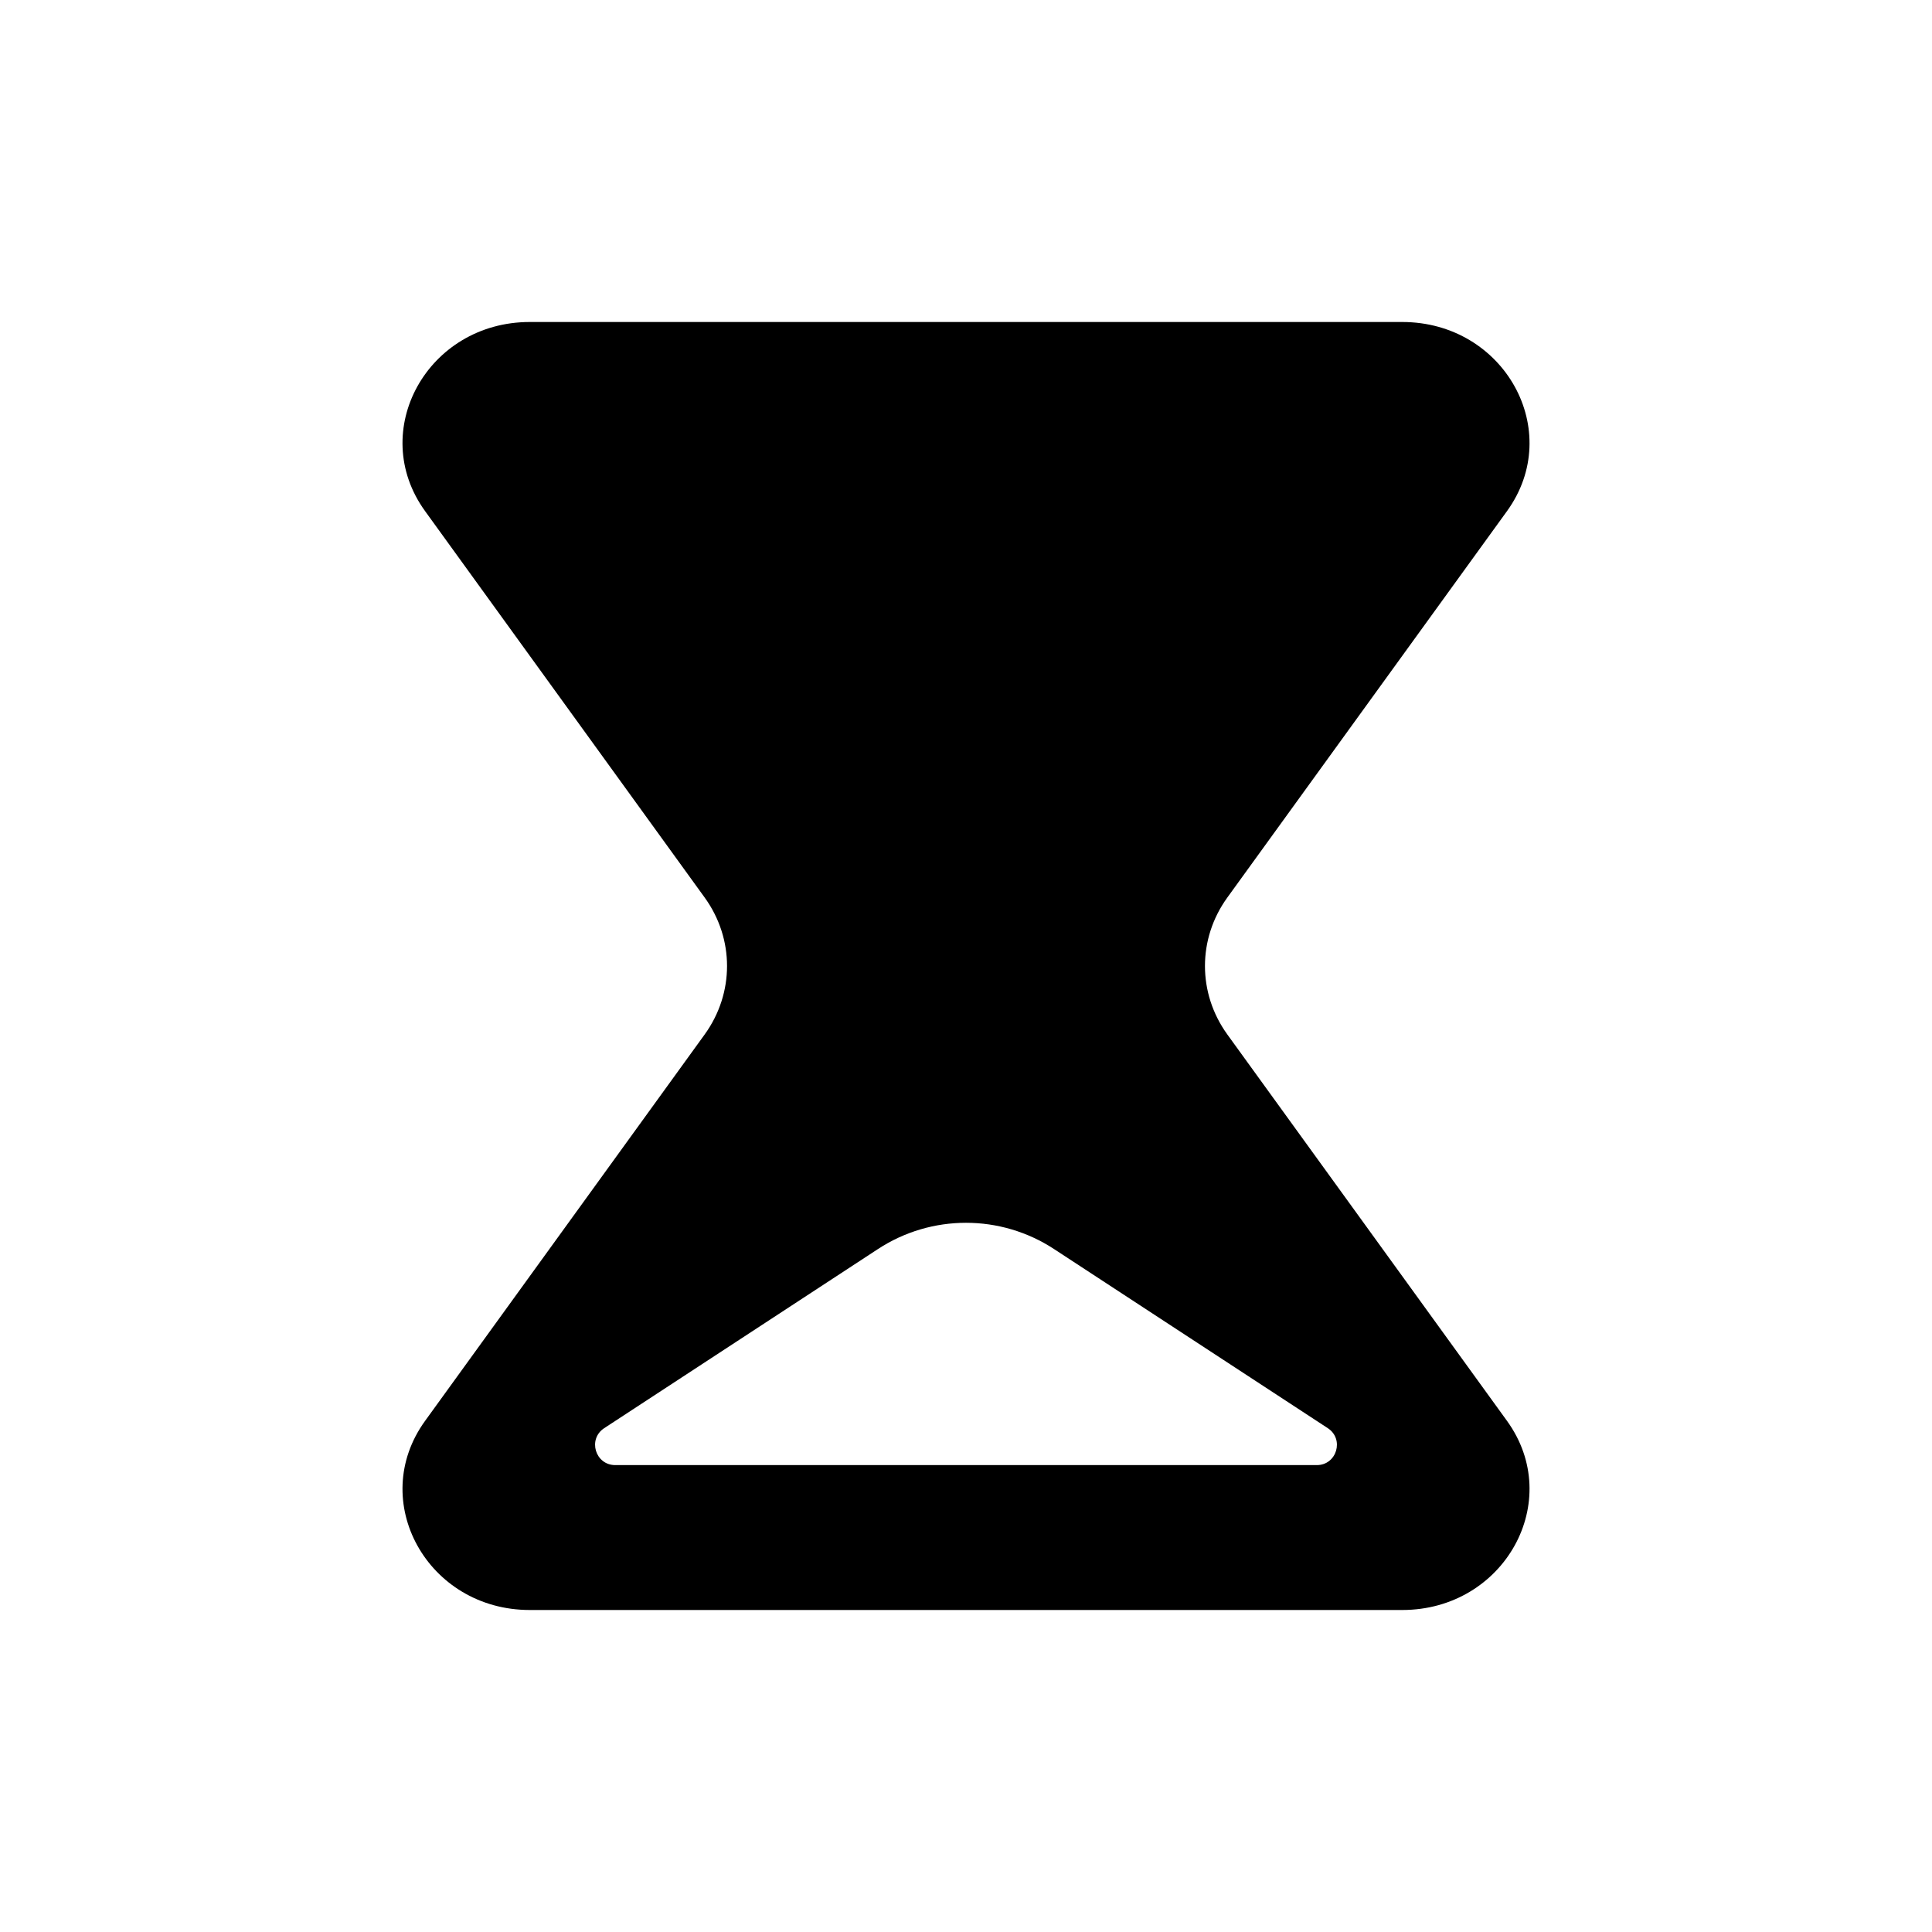 <svg width="24" height="24" viewBox="0 0 24 24" fill="none" xmlns="http://www.w3.org/2000/svg">
<path fill-rule="evenodd" clip-rule="evenodd" d="M6.581 4C5.31 4 4.56 5.355 5.281 6.35L8.754 11.15C9.124 11.662 9.124 12.338 8.754 12.85L5.281 17.65C4.56 18.645 5.31 20 6.581 20H17.419C18.69 20 19.44 18.645 18.72 17.65L15.246 12.85C14.876 12.338 14.876 11.662 15.246 11.15L18.72 6.35C19.44 5.355 18.69 4 17.419 4H6.581ZM13.095 15.517C12.43 15.081 11.57 15.081 10.905 15.517L7.506 17.741C7.298 17.877 7.394 18.2 7.643 18.2H16.358C16.606 18.2 16.702 17.877 16.494 17.741L13.095 15.517Z" fill="black"/>
</svg>
